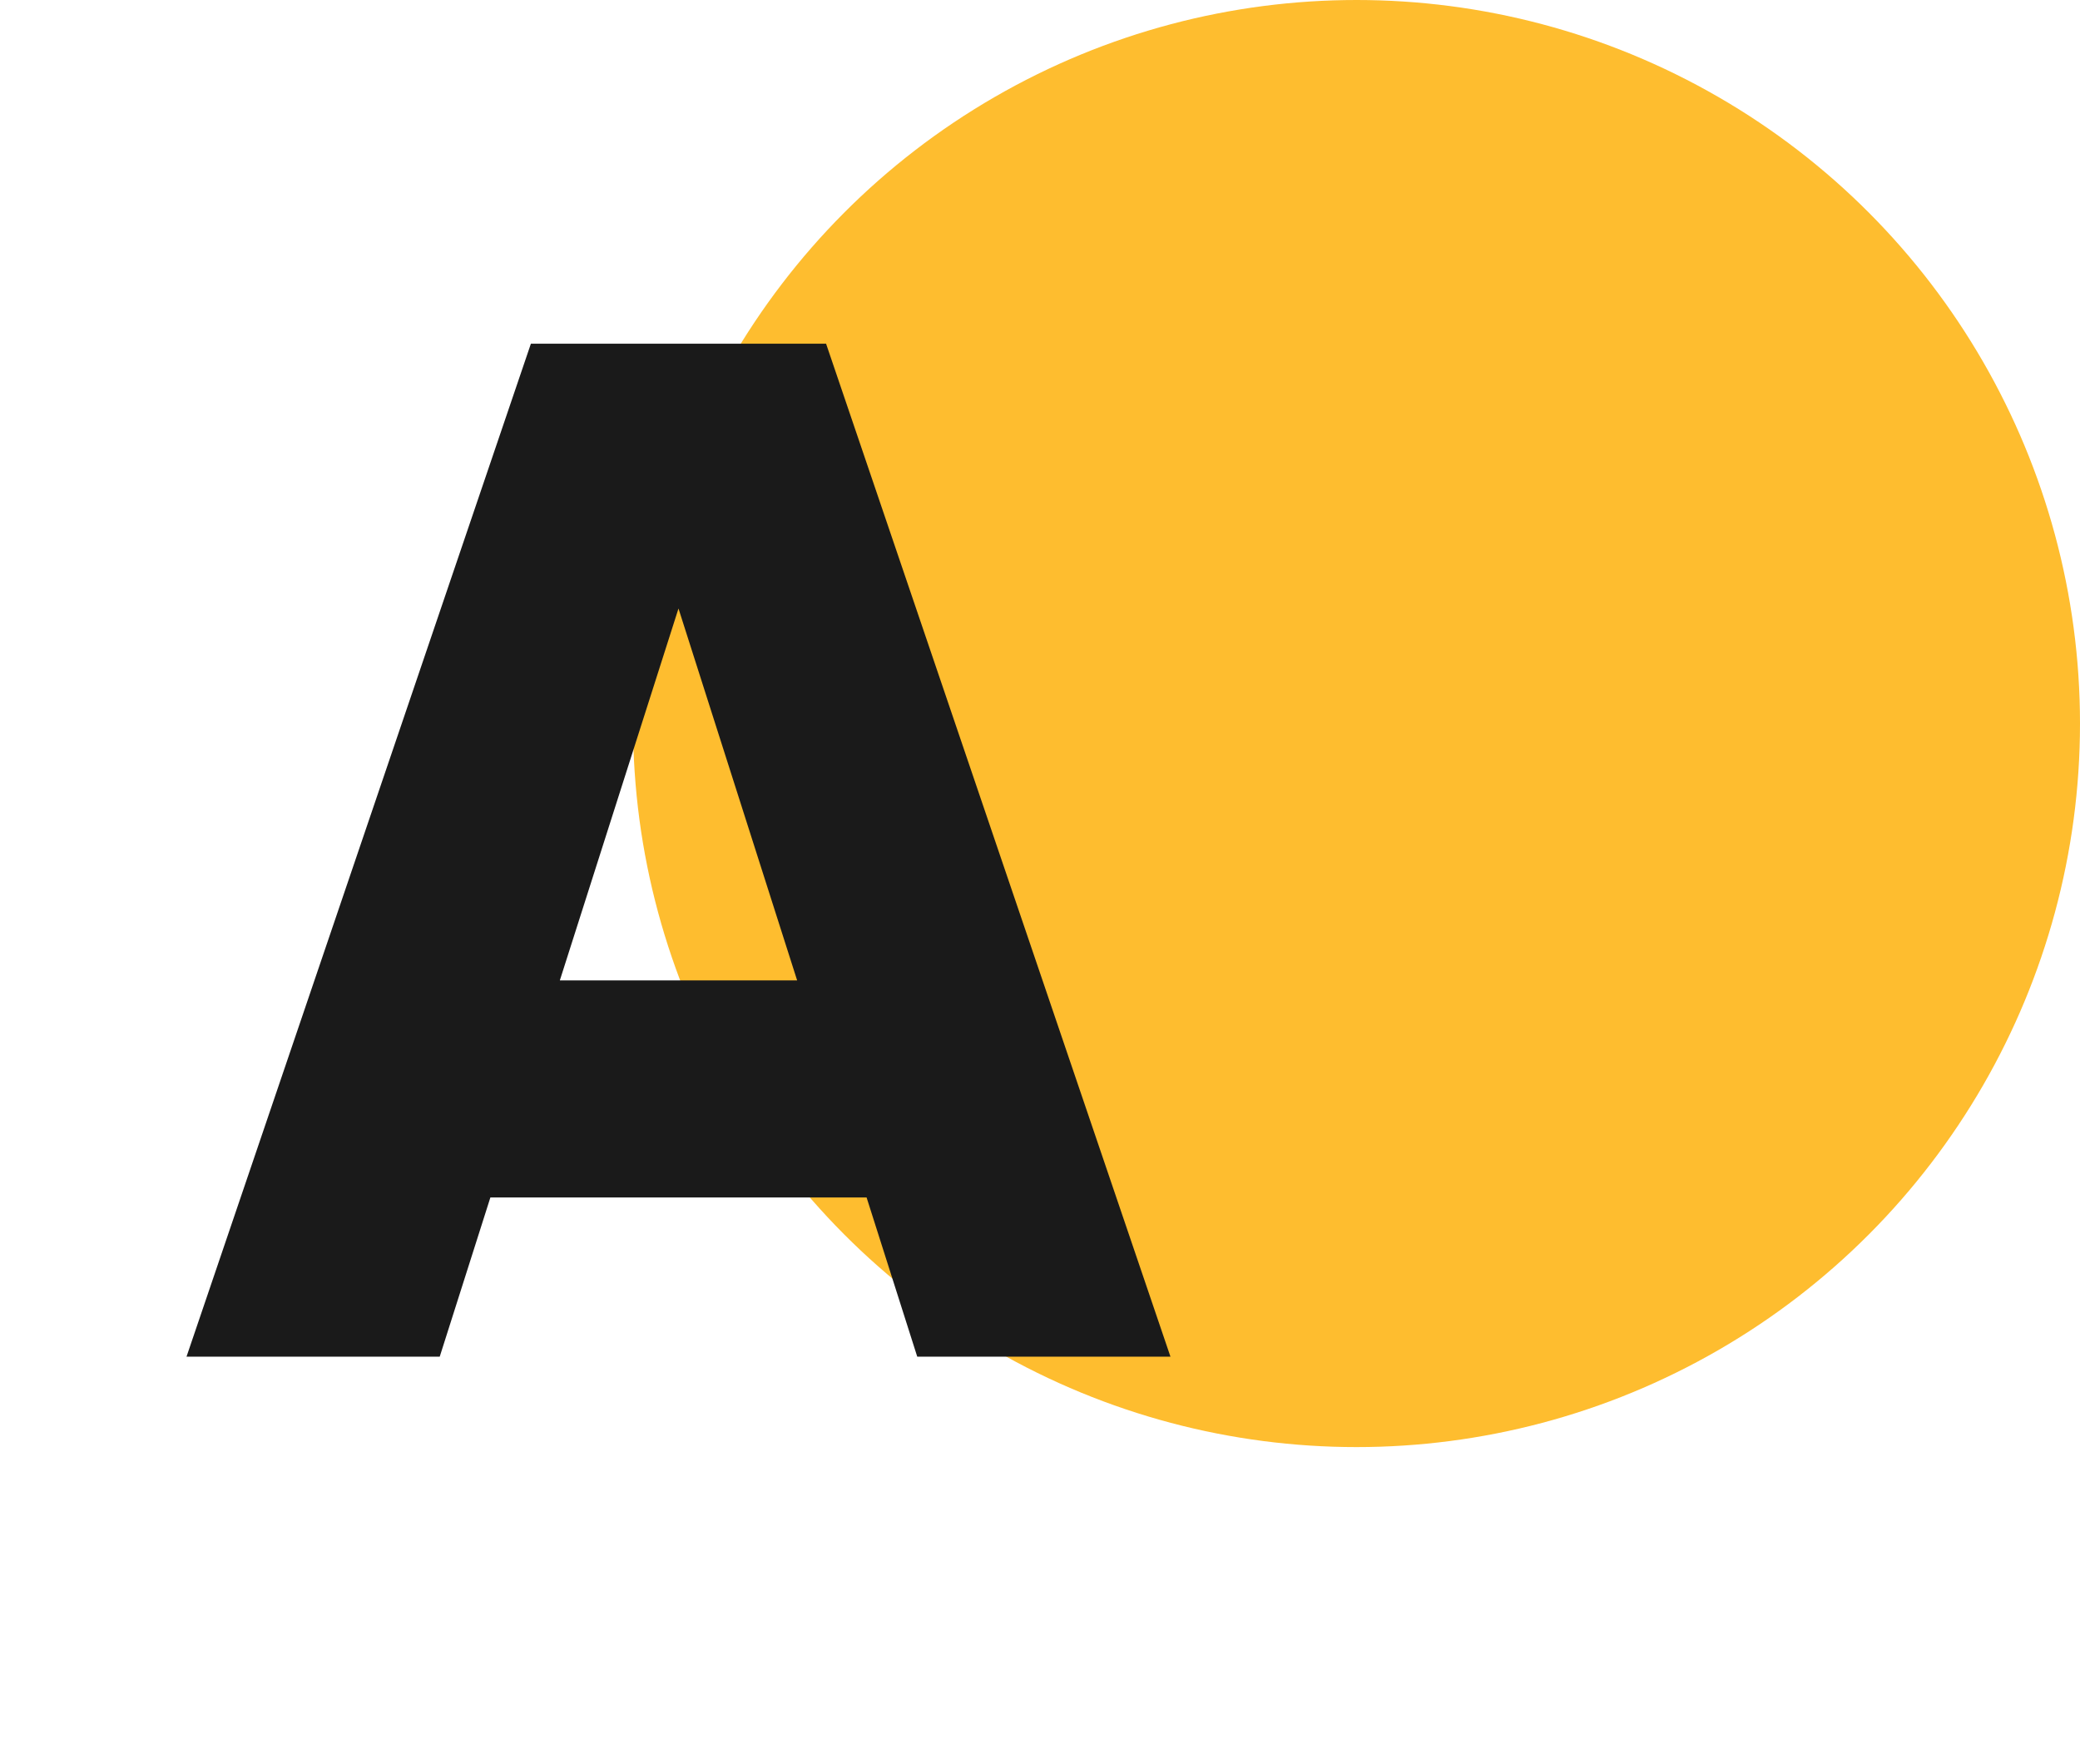 <svg width="46" height="39" viewBox="0 0 46 39" fill="none" xmlns="http://www.w3.org/2000/svg">
<circle cx="30" cy="16" r="16" fill="#FEBD2F"/>
<path d="M20.285 30H25.885L18.269 7.6H11.741L4.125 30H9.725L10.845 26.48H19.165L20.285 30ZM12.381 21.68L15.005 13.456L17.629 21.68H12.381Z" fill="#1A1A1A"/>
</svg>
